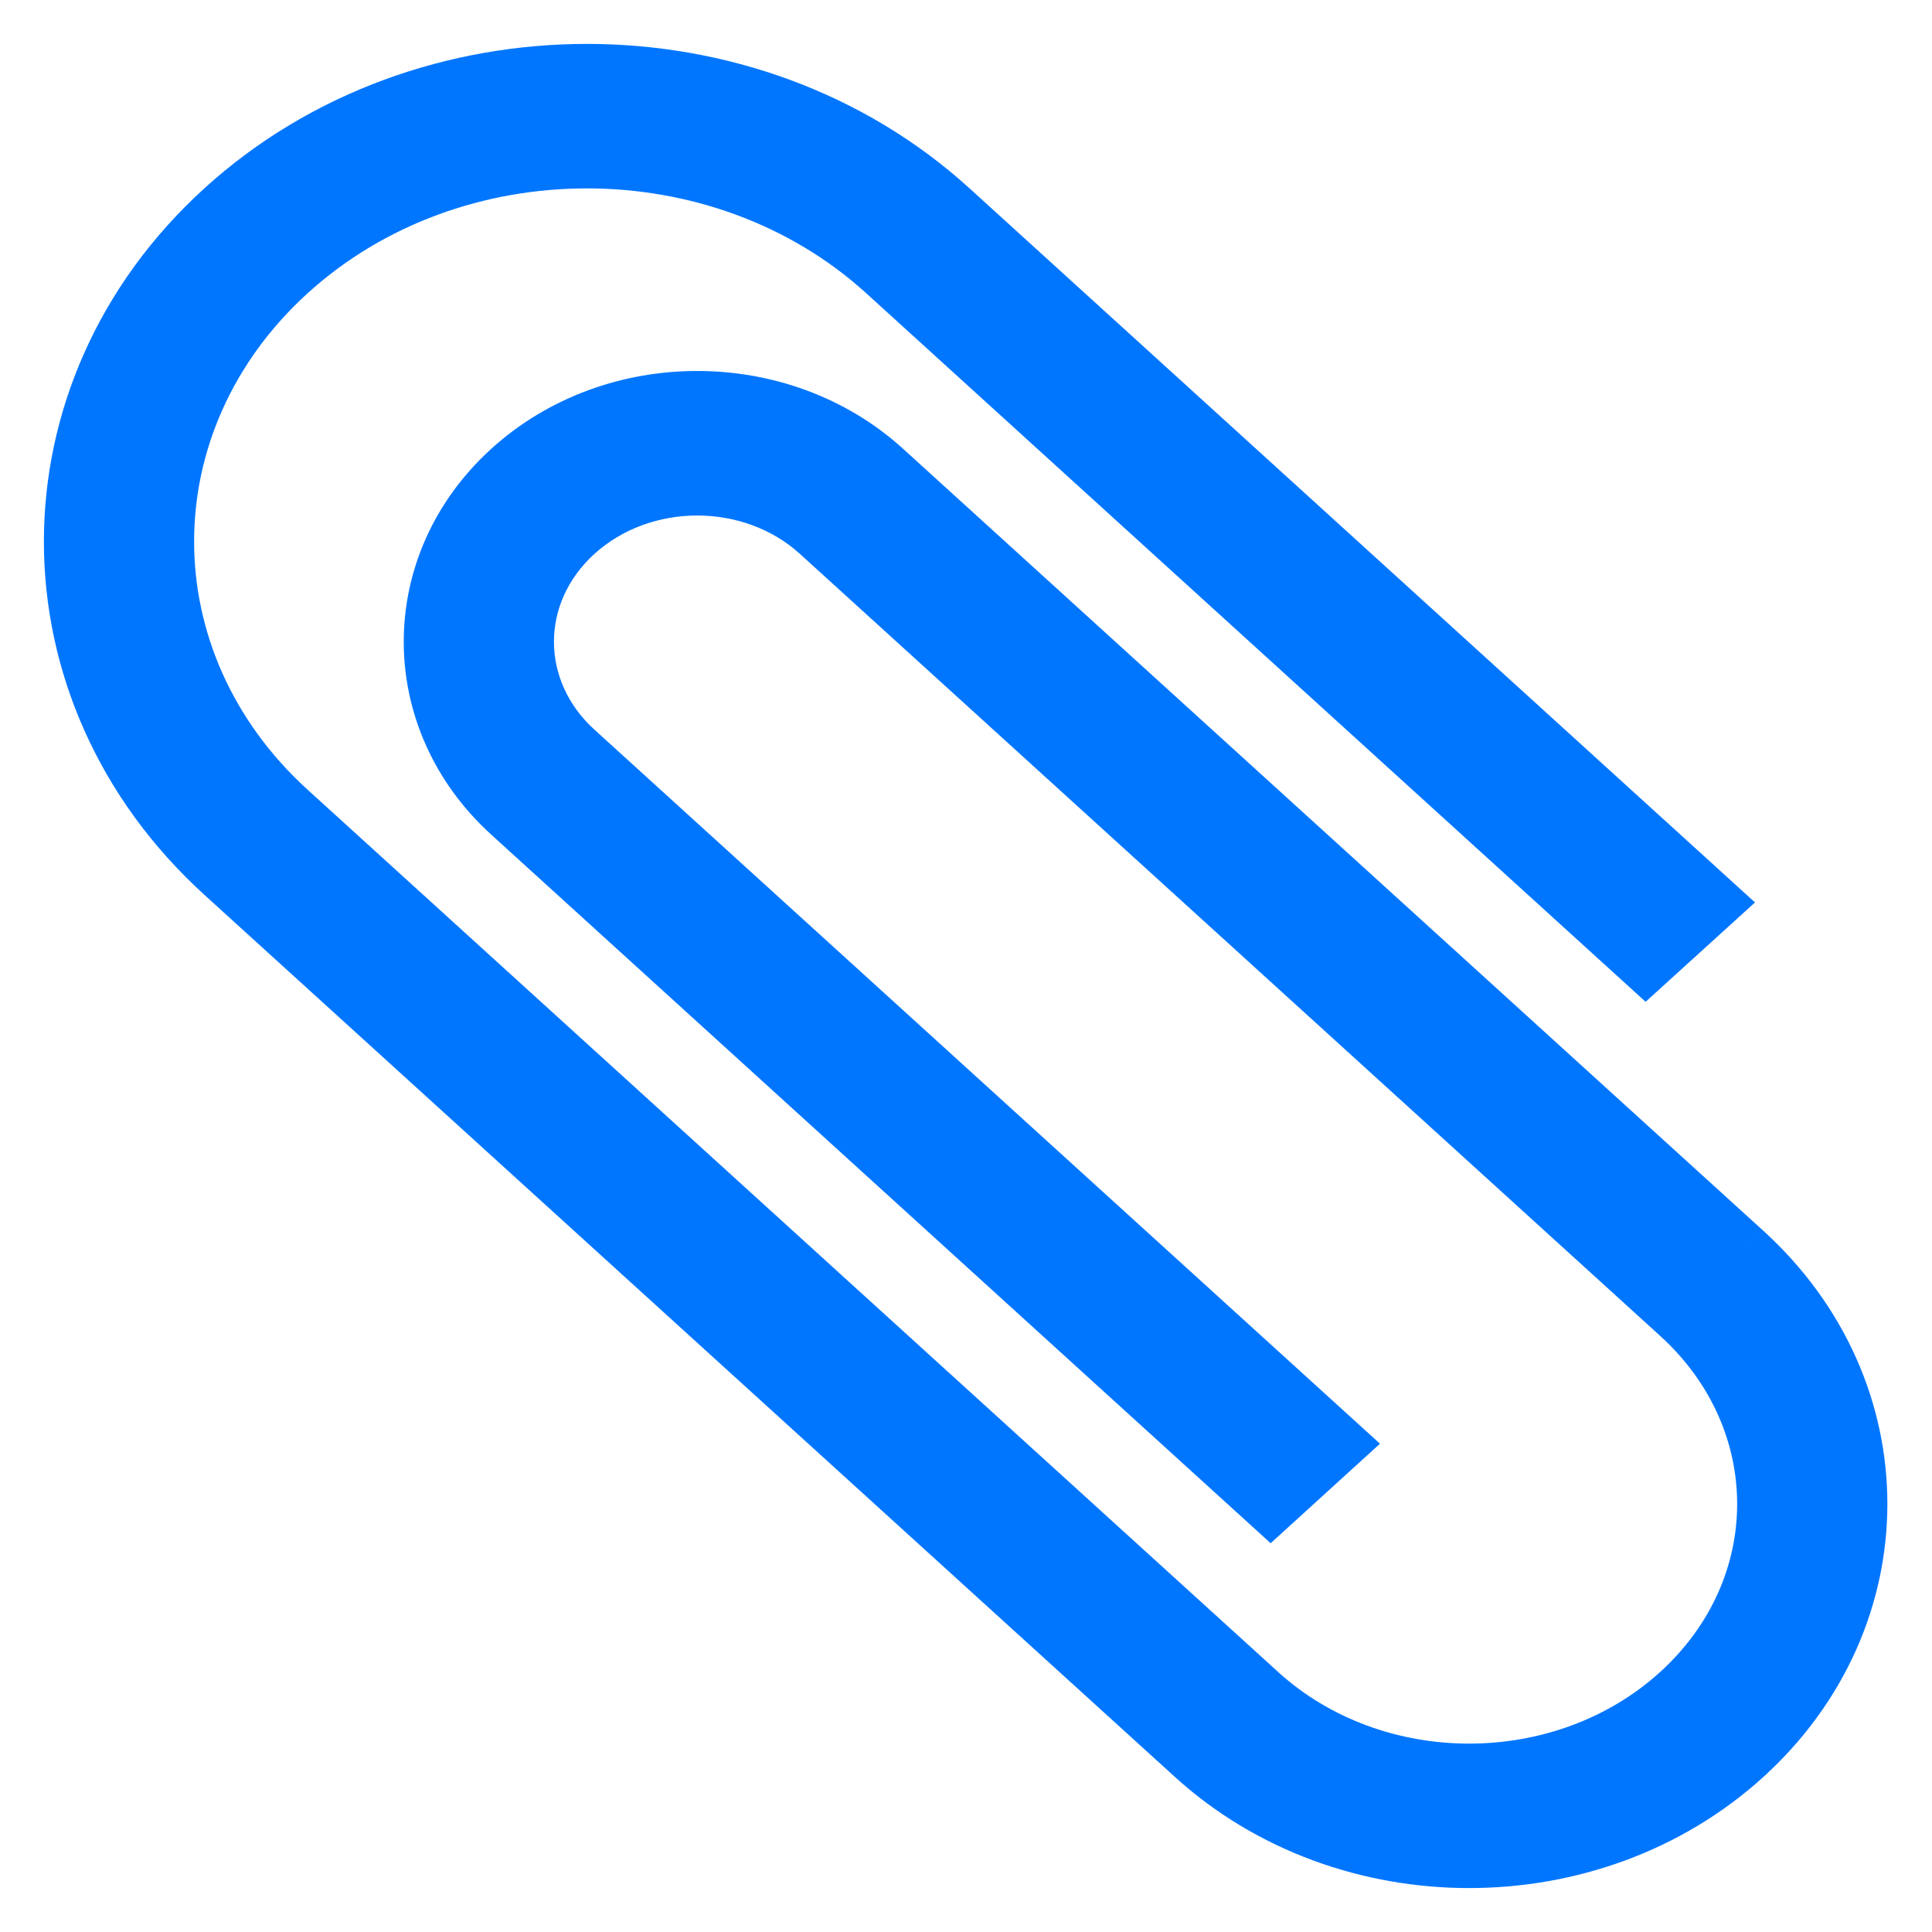<svg width="22" height="22" viewBox="0 0 22 22" fill="none" xmlns="http://www.w3.org/2000/svg">
<path fill-rule="evenodd" clip-rule="evenodd" d="M19.743 14.385L9.948 5.481C8.839 4.472 7.04 4.472 5.93 5.481C4.82 6.49 4.82 8.125 5.93 9.134L14.469 16.897L14.971 16.44L6.432 8.678C5.6 7.921 5.6 6.694 6.432 5.938C7.265 5.181 8.614 5.181 9.446 5.938L19.241 14.842C20.628 16.103 20.628 18.148 19.241 19.409C17.854 20.67 15.605 20.67 14.218 19.409L3.167 9.363C1.225 7.597 1.225 4.735 3.167 2.969C5.109 1.204 8.258 1.204 10.2 2.969L18.739 10.732L19.241 10.276L10.702 2.513C8.482 0.495 4.883 0.496 2.664 2.514C0.445 4.532 0.445 7.803 2.665 9.821L13.716 19.865C15.38 21.378 18.079 21.378 19.743 19.865C21.408 18.352 21.408 15.899 19.743 14.385Z" fill="#0076FF"/>
<path d="M19.743 14.385L9.948 5.481C8.839 4.472 7.04 4.472 5.93 5.481C4.82 6.49 4.82 8.125 5.93 9.134L14.469 16.897L14.971 16.44L6.432 8.678C5.6 7.921 5.6 6.694 6.432 5.938C7.265 5.181 8.614 5.181 9.446 5.938L19.241 14.842C20.628 16.103 20.628 18.148 19.241 19.409C17.854 20.67 15.605 20.67 14.218 19.409L3.167 9.363C1.225 7.597 1.225 4.735 3.167 2.969C5.109 1.204 8.258 1.204 10.2 2.969L18.739 10.732L19.241 10.276L10.702 2.513C8.482 0.495 4.883 0.496 2.664 2.514C0.445 4.532 0.445 7.803 2.665 9.821L13.716 19.865C15.38 21.378 18.079 21.378 19.743 19.865C21.408 18.352 21.408 15.899 19.743 14.385" stroke="#0076FF"/>
</svg>
